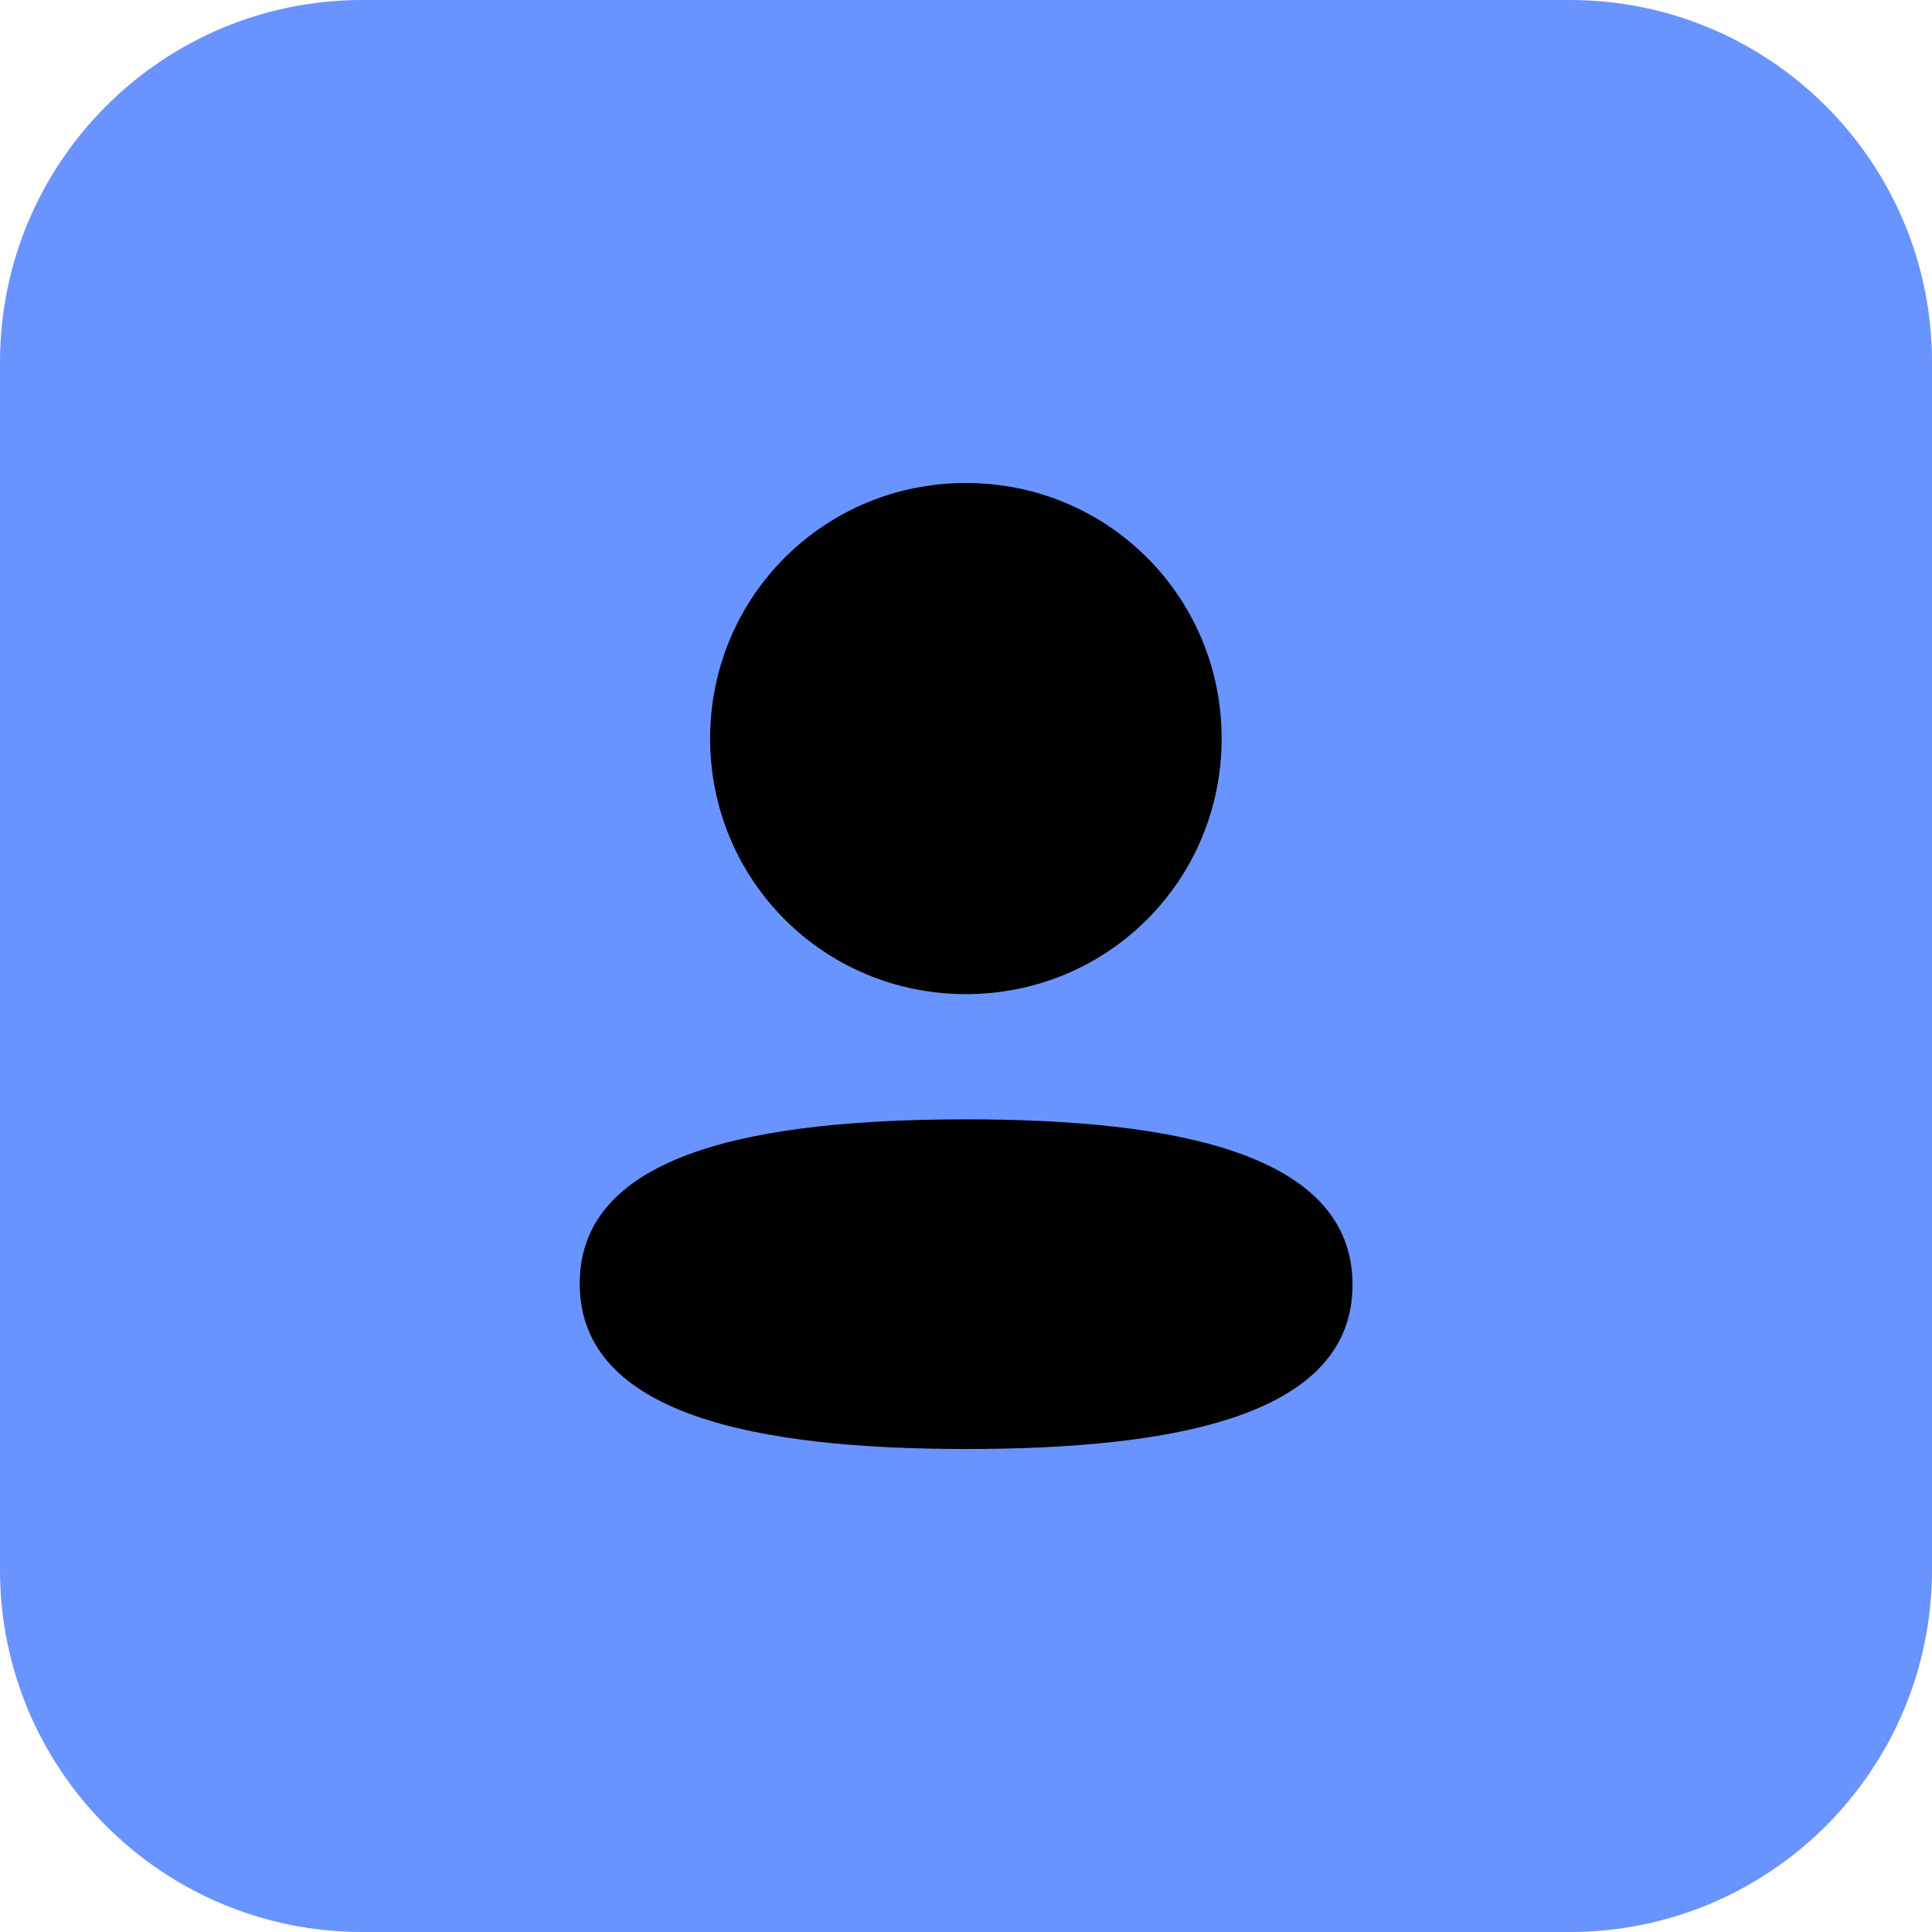 <svg width="16" height="16" viewBox="0 0 16 16" fill="none" xmlns="http://www.w3.org/2000/svg">
<path d="M13 16H3C1.343 16 0 14.657 0 13V3C0 1.343 1.343 0 3 0H13C14.657 0 16 1.343 16 3V13C16 14.657 14.657 16 13 16Z" fill="#6993FF"/>
<path fill-rule="evenodd" clip-rule="evenodd" d="M10.117 6.116C10.117 7.291 9.175 8.233 7.999 8.233C6.824 8.233 5.881 7.291 5.881 6.116C5.881 4.942 6.824 4 7.999 4C9.175 4 10.117 4.942 10.117 6.116ZM8.001 12C6.266 12 4.801 11.718 4.801 10.63C4.801 9.542 6.275 9.27 8.001 9.27C9.736 9.27 11.201 9.552 11.201 10.64C11.201 11.728 9.727 12 8.001 12Z" fill="black"/>
</svg>
